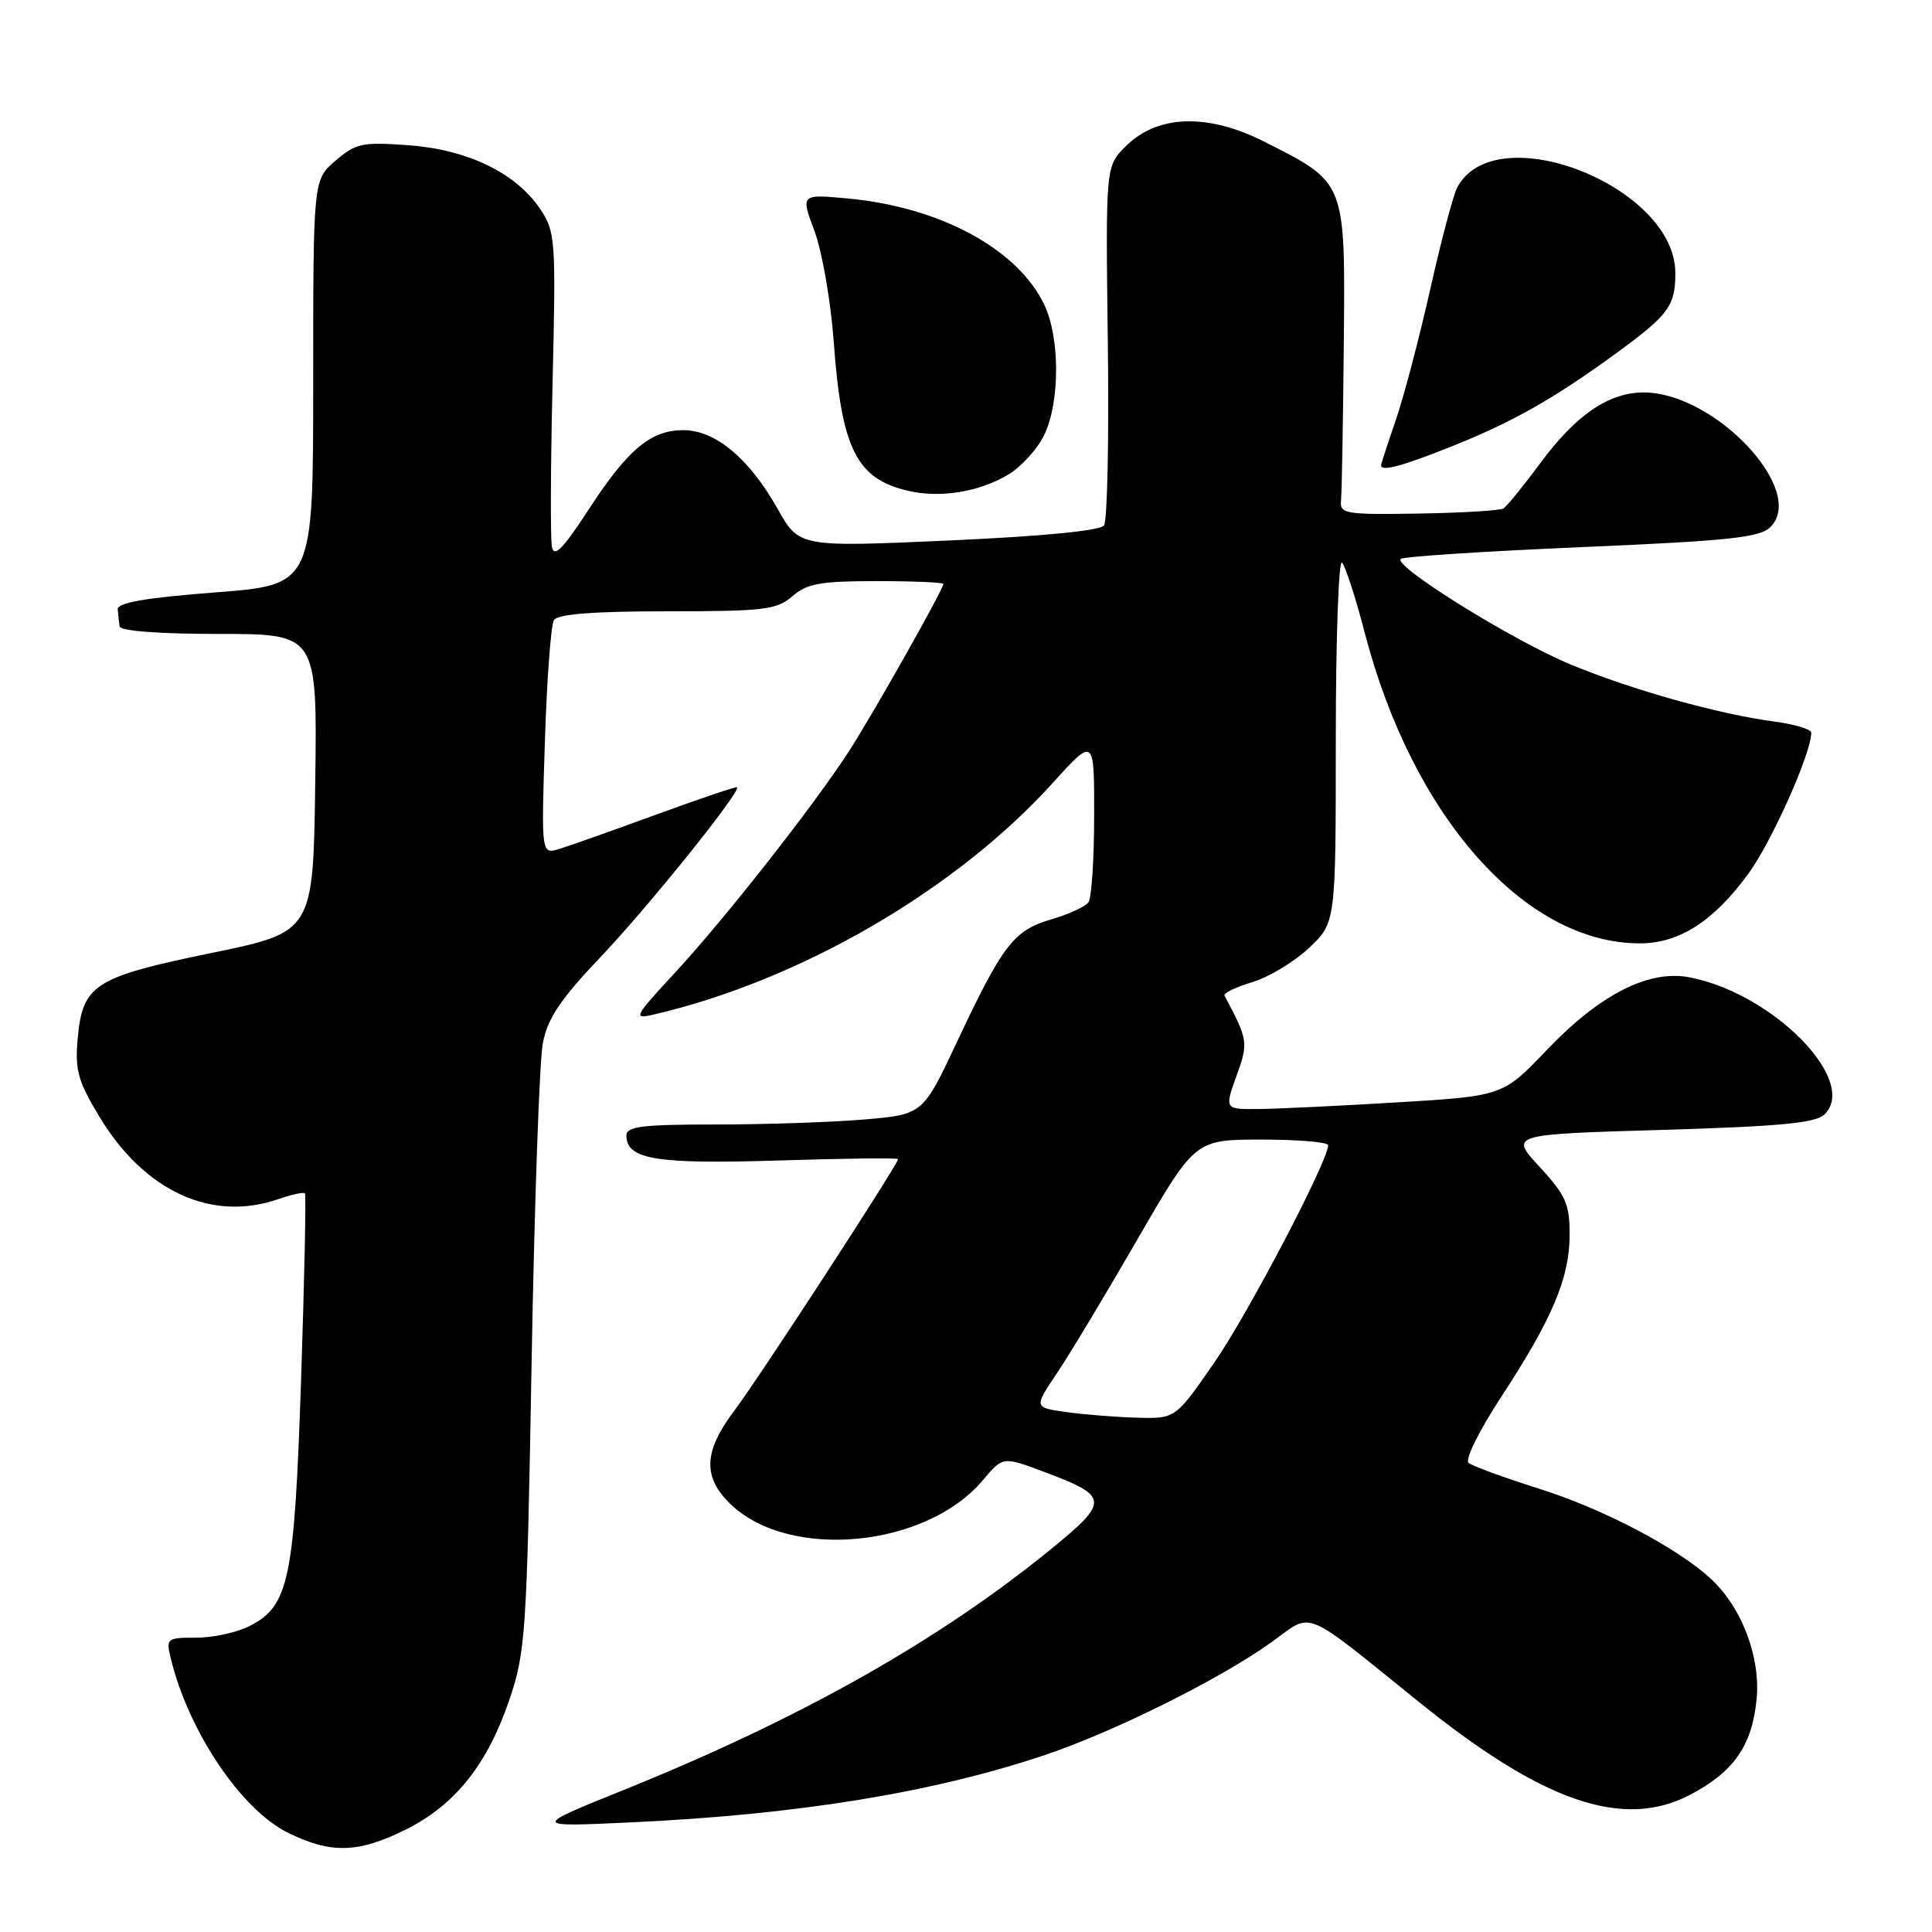 <?xml version="1.0" encoding="UTF-8" standalone="no"?>
<!DOCTYPE svg PUBLIC "-//W3C//DTD SVG 1.1//EN" "http://www.w3.org/Graphics/SVG/1.1/DTD/svg11.dtd" >
<svg xmlns="http://www.w3.org/2000/svg" xmlns:xlink="http://www.w3.org/1999/xlink" version="1.1" viewBox="0 0 256 256">
 <g >
 <path fill="currentColor"
d=" M 53.78 242.42 C 60.30 239.17 64.59 233.79 67.50 225.21 C 69.65 218.86 69.81 216.44 70.44 180.50 C 70.81 159.60 71.48 140.59 71.92 138.26 C 72.56 134.92 74.21 132.46 79.71 126.67 C 86.02 120.02 98.20 104.86 97.66 104.32 C 97.53 104.20 92.73 105.83 86.97 107.93 C 81.21 110.04 75.42 112.09 74.11 112.49 C 71.72 113.22 71.72 113.22 72.20 98.27 C 72.46 90.05 73.00 82.80 73.40 82.16 C 73.89 81.37 78.63 81.00 88.41 81.00 C 101.26 81.00 102.93 80.80 105.00 79.00 C 106.93 77.32 108.74 77.00 116.15 77.00 C 121.02 77.00 125.00 77.17 125.00 77.38 C 125.00 78.09 115.74 94.50 112.52 99.50 C 107.87 106.70 96.08 121.71 89.41 128.92 C 84.01 134.75 83.85 135.08 86.59 134.44 C 106.01 129.93 126.61 117.98 139.49 103.75 C 145.00 97.66 145.00 97.66 144.98 108.08 C 144.98 113.81 144.64 118.97 144.23 119.55 C 143.83 120.13 141.61 121.15 139.30 121.82 C 134.32 123.28 132.87 125.16 126.79 138.09 C 122.28 147.68 122.28 147.68 114.49 148.34 C 110.20 148.70 101.37 149.00 94.85 149.00 C 85.11 149.00 83.00 149.26 83.00 150.46 C 83.00 153.64 86.97 154.28 103.19 153.77 C 111.88 153.49 119.00 153.41 119.00 153.59 C 119.00 154.27 100.50 182.70 97.32 186.89 C 93.21 192.33 93.08 195.74 96.83 199.33 C 104.62 206.80 122.71 205.07 130.23 196.14 C 132.88 192.98 132.88 192.98 138.35 195.03 C 146.98 198.26 147.04 198.92 139.27 205.26 C 124.34 217.43 106.01 227.76 82.50 237.24 C 70.50 242.08 70.50 242.08 83.50 241.48 C 105.67 240.45 123.56 237.55 138.45 232.55 C 147.63 229.47 161.70 222.46 168.45 217.62 C 174.09 213.57 172.27 212.83 188.14 225.62 C 204.53 238.83 215.11 242.44 223.94 237.82 C 229.74 234.79 232.17 231.29 232.76 225.14 C 233.29 219.58 230.82 213.05 226.74 209.24 C 222.38 205.16 212.51 199.97 204.06 197.30 C 199.35 195.81 195.09 194.26 194.59 193.84 C 194.09 193.43 195.97 189.61 198.79 185.29 C 205.66 174.81 207.95 169.42 207.98 163.73 C 208.00 159.54 207.51 158.43 204.02 154.63 C 200.03 150.31 200.03 150.31 220.17 149.72 C 236.00 149.25 240.62 148.81 241.78 147.65 C 246.29 143.14 234.82 131.56 223.81 129.49 C 218.44 128.48 211.96 131.79 205.00 139.09 C 199.14 145.22 199.14 145.22 185.32 146.06 C 177.72 146.52 169.42 146.92 166.87 146.95 C 162.25 147.00 162.25 147.00 163.83 142.60 C 165.44 138.14 165.39 137.82 162.25 131.92 C 162.08 131.60 163.74 130.80 165.93 130.14 C 168.12 129.48 171.51 127.44 173.46 125.60 C 177.00 122.26 177.00 122.26 177.00 97.93 C 177.00 84.55 177.38 74.03 177.83 74.55 C 178.29 75.07 179.65 79.28 180.85 83.90 C 187.18 108.21 202.06 125.00 217.28 125.00 C 222.49 125.00 227.01 122.11 231.62 115.84 C 234.75 111.57 240.00 99.83 240.00 97.08 C 240.00 96.63 237.80 95.97 235.12 95.61 C 227.72 94.63 216.35 91.45 208.17 88.07 C 200.54 84.92 184.63 75.05 185.60 74.06 C 185.91 73.75 196.68 73.05 209.54 72.50 C 229.14 71.66 233.20 71.23 234.60 69.83 C 239.44 64.98 227.20 51.99 217.79 52.00 C 213.16 52.01 208.81 54.98 204.10 61.37 C 201.87 64.38 199.67 67.08 199.22 67.37 C 198.76 67.65 193.69 67.96 187.94 68.05 C 178.30 68.21 177.51 68.08 177.69 66.36 C 177.80 65.34 177.96 56.03 178.06 45.69 C 178.25 23.90 178.41 24.29 167.56 18.79 C 160.03 14.97 153.35 15.19 149.16 19.39 C 146.50 22.05 146.50 22.05 146.79 45.28 C 146.96 58.05 146.73 69.00 146.29 69.62 C 145.79 70.32 138.18 71.06 125.70 71.62 C 105.90 72.50 105.90 72.50 103.03 67.41 C 99.27 60.74 94.79 57.00 90.56 57.00 C 86.20 57.00 83.19 59.53 77.90 67.66 C 74.56 72.78 73.42 73.93 73.13 72.45 C 72.92 71.38 72.96 61.58 73.22 50.67 C 73.67 31.67 73.60 30.71 71.56 27.67 C 68.34 22.90 61.92 19.80 54.07 19.24 C 48.00 18.80 47.12 18.99 44.45 21.30 C 41.50 23.83 41.50 23.83 41.50 50.67 C 41.50 77.50 41.50 77.50 28.50 78.50 C 19.20 79.22 15.53 79.86 15.60 80.75 C 15.65 81.44 15.77 82.45 15.85 83.00 C 15.94 83.61 21.11 84.00 29.02 84.00 C 42.04 84.00 42.04 84.00 41.77 103.75 C 41.50 123.50 41.50 123.50 28.00 126.28 C 12.47 129.47 10.93 130.46 10.29 137.67 C 9.92 141.80 10.34 143.30 13.19 148.00 C 19.16 157.87 28.07 161.96 36.90 158.88 C 38.66 158.27 40.24 157.93 40.41 158.13 C 40.57 158.34 40.34 169.38 39.90 182.67 C 39.01 209.33 38.30 212.76 33.13 215.43 C 31.46 216.30 28.27 217.00 26.03 217.00 C 22.10 217.00 21.98 217.09 22.63 219.75 C 24.98 229.42 31.93 239.76 38.14 242.84 C 43.84 245.66 47.48 245.56 53.78 242.42 Z  M 133.64 62.86 C 135.37 61.82 137.51 59.45 138.39 57.58 C 140.46 53.24 140.45 44.76 138.39 40.41 C 134.88 33.01 124.61 27.45 112.36 26.30 C 106.09 25.72 106.09 25.72 107.92 30.61 C 108.93 33.30 110.09 39.94 110.48 45.37 C 111.51 59.46 113.48 63.42 120.26 65.02 C 124.55 66.04 129.77 65.20 133.64 62.86 Z  M 191.83 59.36 C 200.24 56.04 205.74 52.94 214.15 46.81 C 221.12 41.72 222.00 40.53 221.99 36.17 C 221.97 24.68 198.18 15.33 193.10 24.82 C 192.58 25.79 190.97 31.84 189.53 38.26 C 188.09 44.68 186.03 52.50 184.96 55.63 C 183.88 58.75 183.00 61.47 183.00 61.66 C 183.00 62.50 185.63 61.81 191.83 59.36 Z  M 141.25 187.10 C 137.00 186.50 137.00 186.50 140.02 182.00 C 141.69 179.53 146.49 171.54 150.70 164.25 C 158.36 151.00 158.36 151.00 167.18 151.00 C 172.03 151.00 175.99 151.34 175.99 151.75 C 175.94 153.91 165.41 174.03 160.92 180.52 C 155.75 188.00 155.75 188.00 150.63 187.85 C 147.81 187.77 143.59 187.43 141.25 187.10 Z "/>
</g>
</svg>